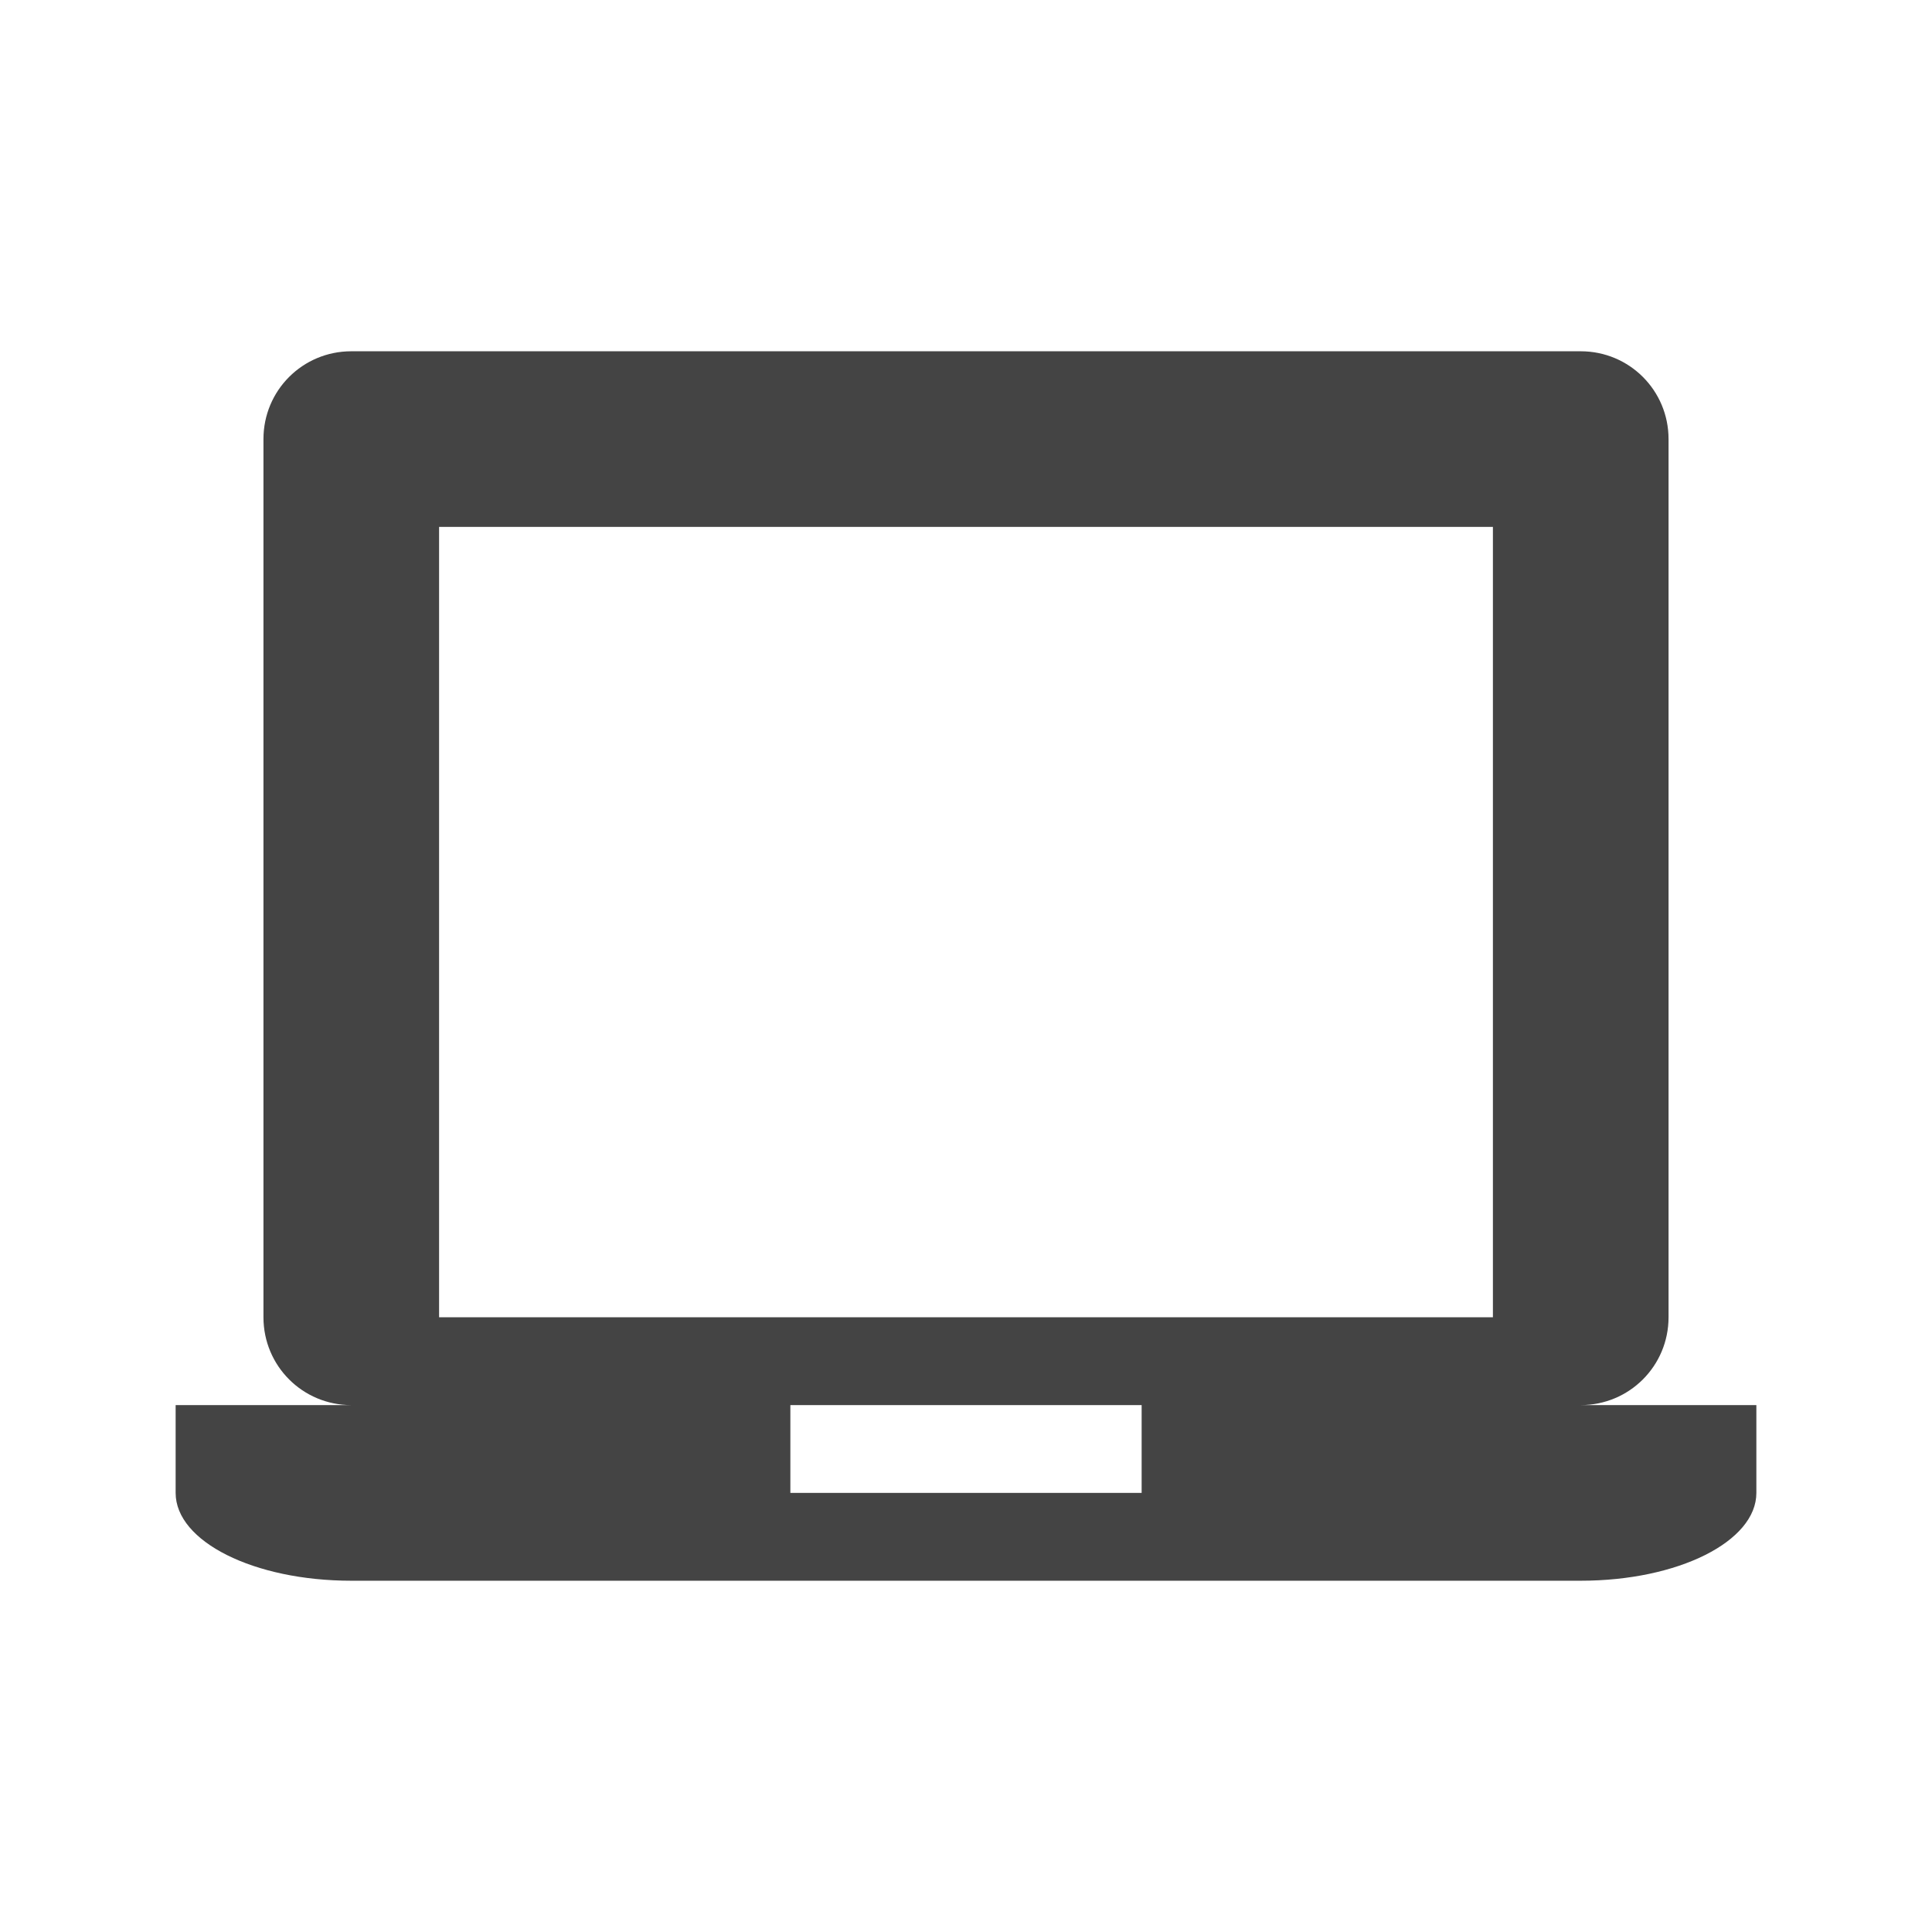 <svg height="22" width="22" xmlns="http://www.w3.org/2000/svg">
  <path d="m4 4c-.554 0-1 .446-1 1v10c0 .554.446 1 1 1h-2v1c0 .554.892 1 2 1h14c1.108 0 2-.446 2-1v-1h-2c.554 0 1-.446 1-1v-10c0-.554-.446-1-1-1zm1 2h12v9h-12zm4 10h4v1h-4z" fill="#444"/>
</svg>
